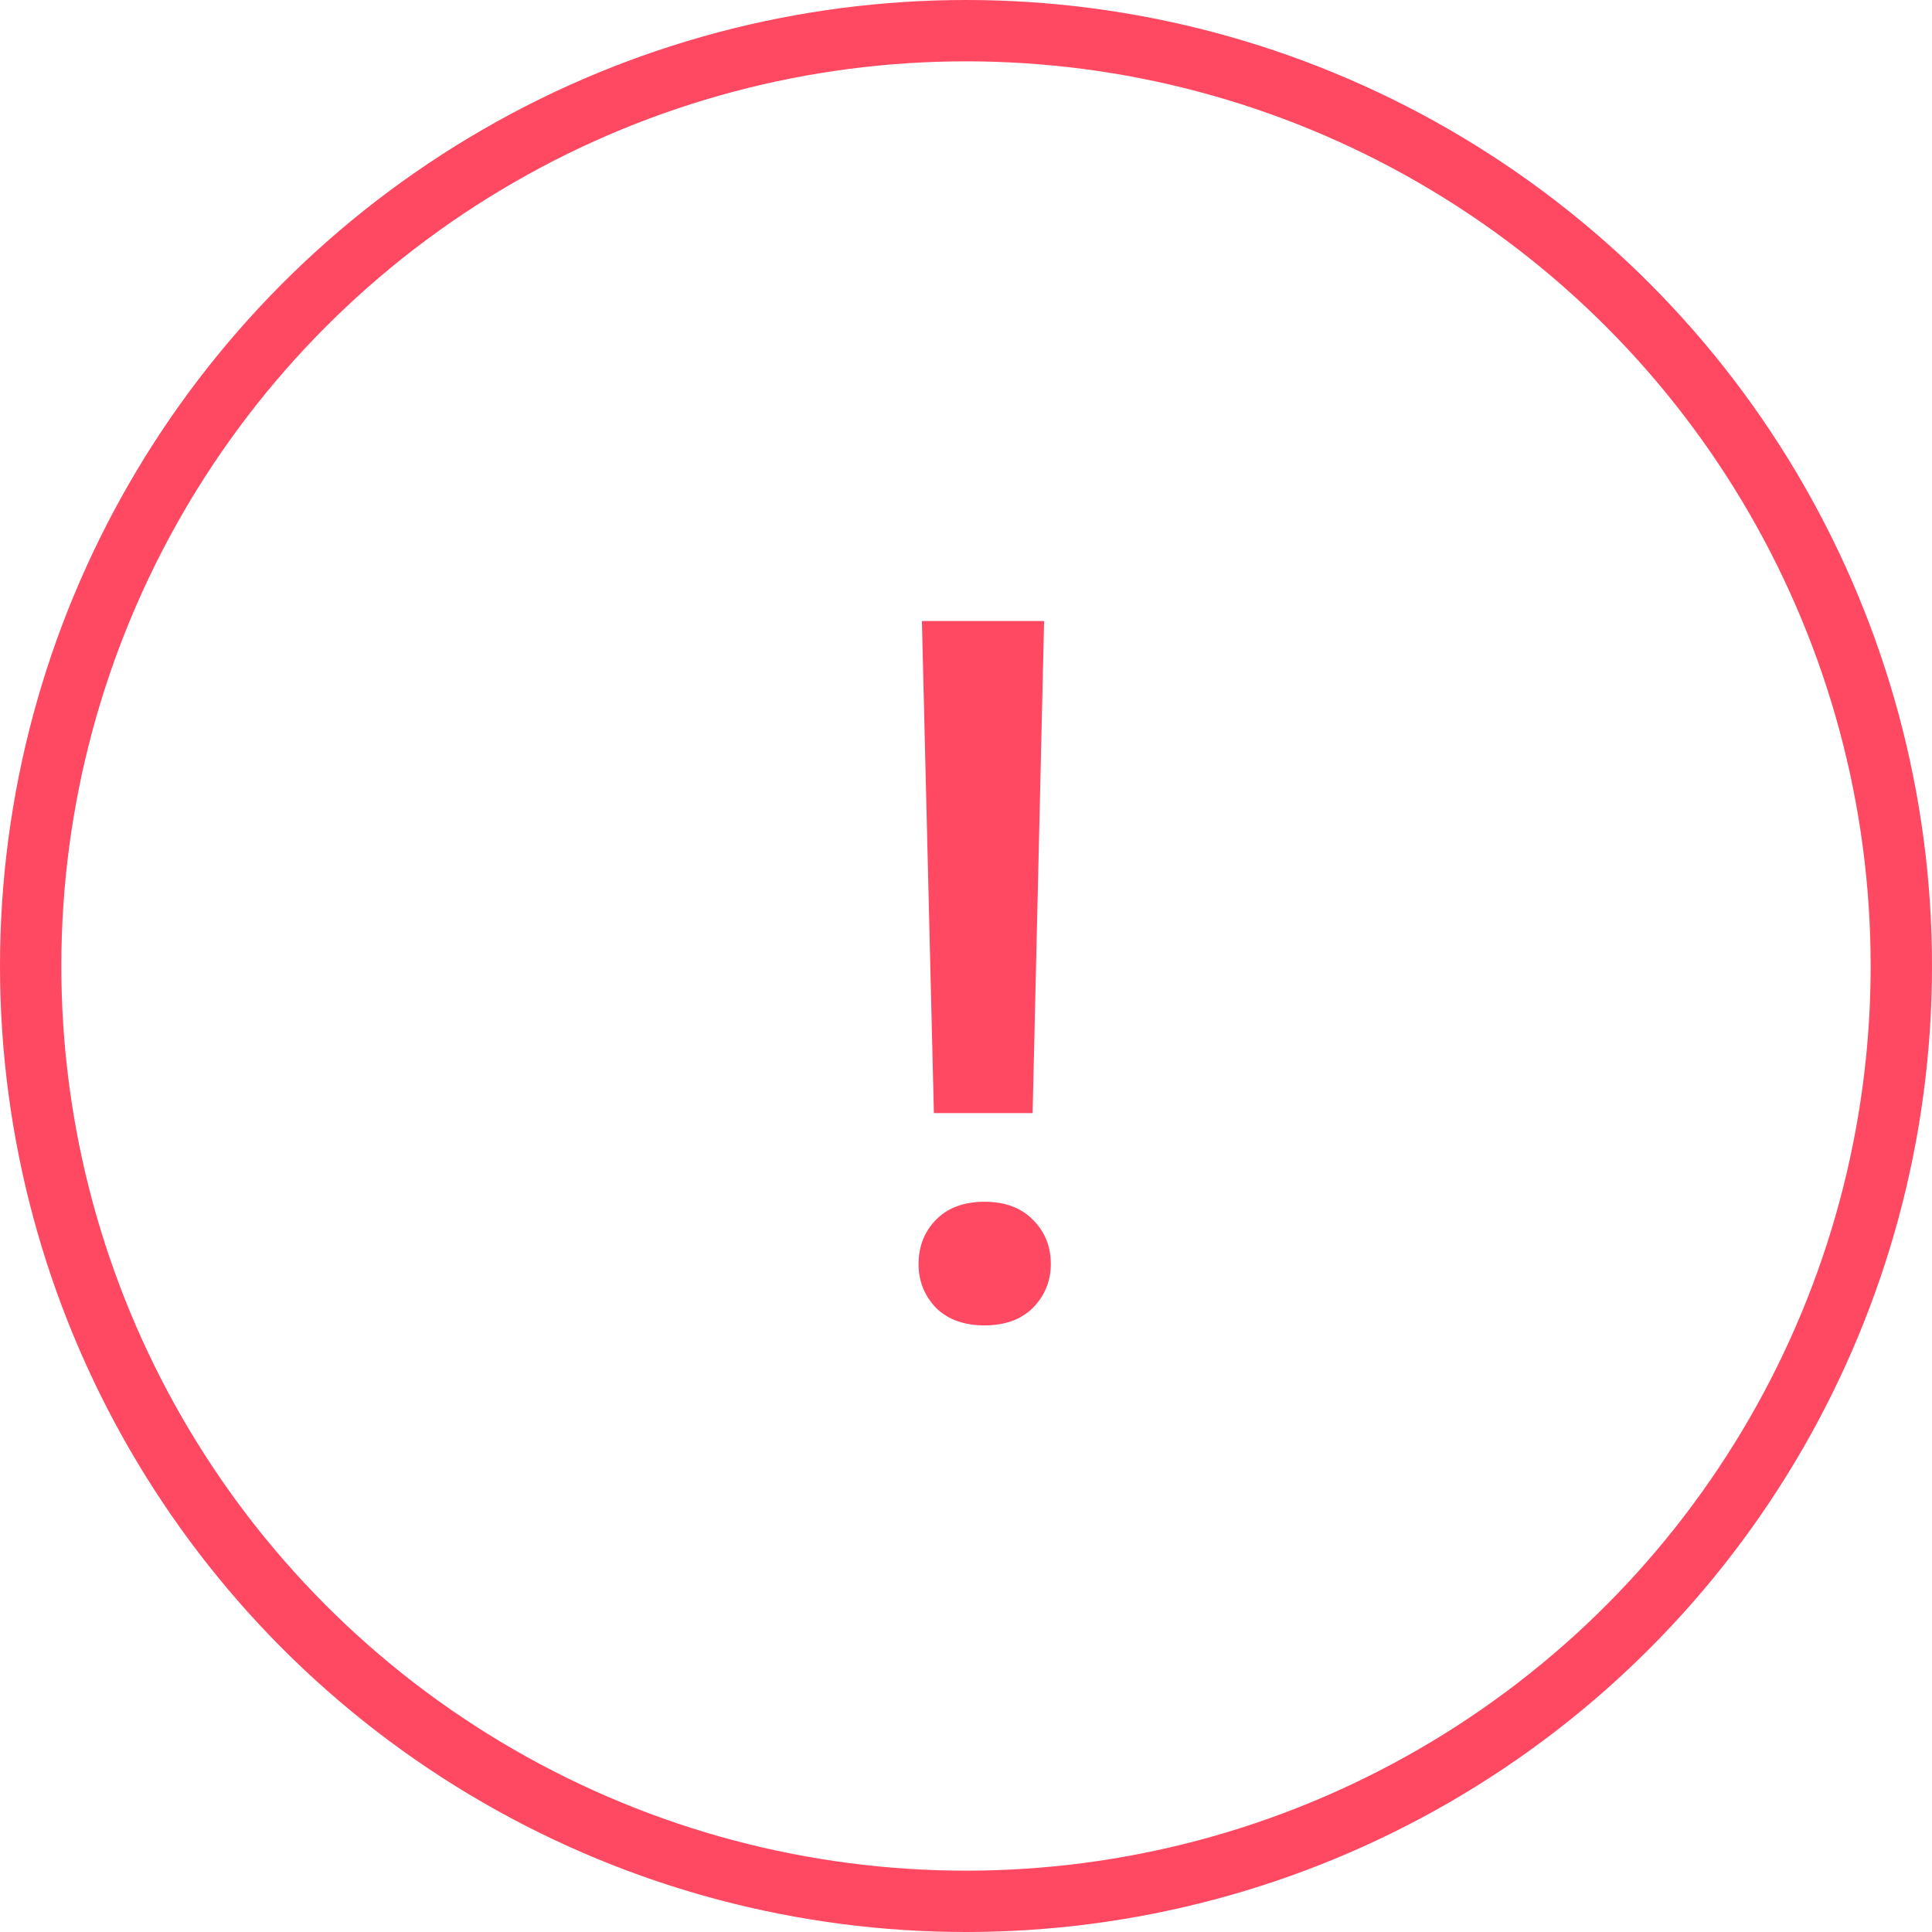 <svg width="63" height="63" viewBox="0 0 63 63" fill="none" xmlns="http://www.w3.org/2000/svg">
<circle cx="31.5" cy="31.5" r="30.5" stroke="#FF4861" stroke-width="2"/>
<path d="M34.047 20.25L33.672 36.297H30.453L30.062 20.25H34.047ZM29.953 41.219C29.953 40.646 30.141 40.167 30.516 39.781C30.901 39.385 31.432 39.188 32.109 39.188C32.776 39.188 33.302 39.385 33.688 39.781C34.073 40.167 34.266 40.646 34.266 41.219C34.266 41.771 34.073 42.245 33.688 42.641C33.302 43.026 32.776 43.219 32.109 43.219C31.432 43.219 30.901 43.026 30.516 42.641C30.141 42.245 29.953 41.771 29.953 41.219Z" fill="#FF4861"/>
</svg>
